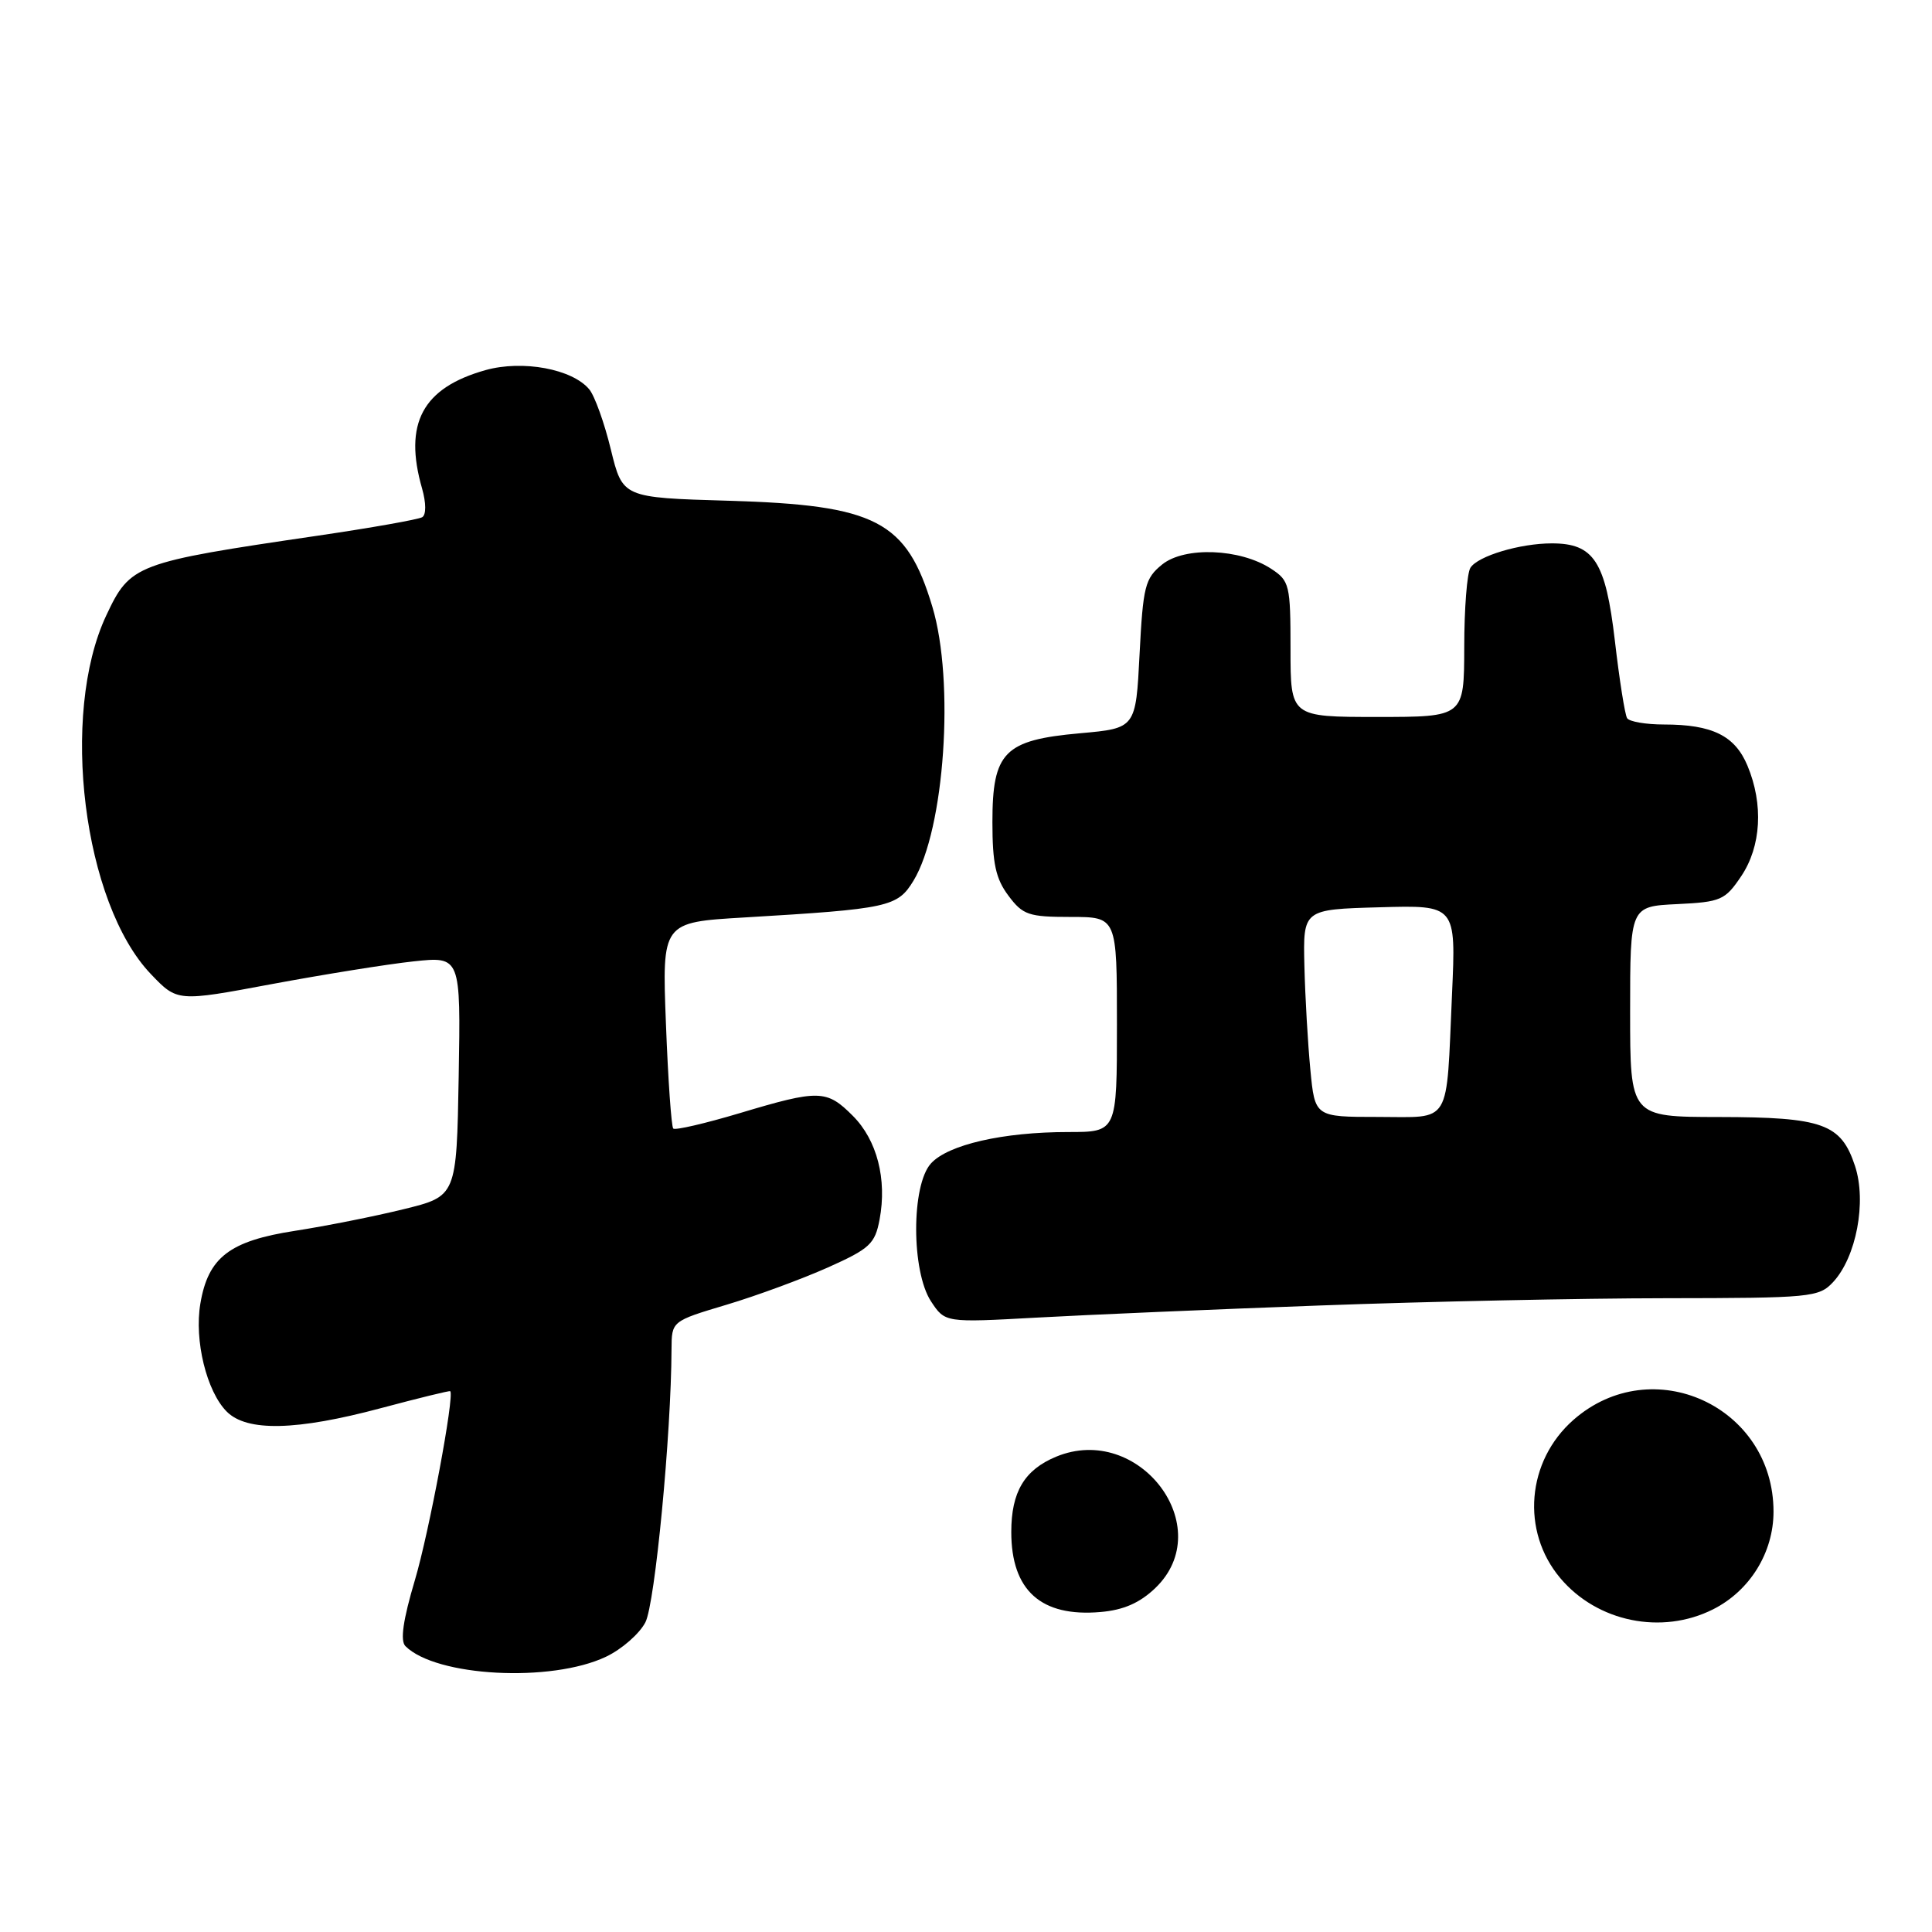 <?xml version="1.0" encoding="UTF-8" standalone="no"?>
<!DOCTYPE svg PUBLIC "-//W3C//DTD SVG 1.1//EN" "http://www.w3.org/Graphics/SVG/1.1/DTD/svg11.dtd" >
<svg xmlns="http://www.w3.org/2000/svg" xmlns:xlink="http://www.w3.org/1999/xlink" version="1.1" viewBox="0 0 256 256">
 <g >
 <path fill="currentColor"
d=" M 80.29 219.53 C 82.38 218.54 84.73 216.49 85.52 214.96 C 86.79 212.51 88.94 190.08 88.98 178.78 C 89.00 175.06 89.00 175.06 96.25 172.89 C 100.24 171.70 106.28 169.47 109.69 167.95 C 115.26 165.46 115.94 164.82 116.55 161.59 C 117.55 156.25 116.21 151.06 113.00 147.85 C 109.53 144.37 108.53 144.35 98.01 147.50 C 93.42 148.87 89.46 149.79 89.21 149.54 C 88.96 149.29 88.52 143.04 88.24 135.65 C 87.72 122.21 87.72 122.21 98.61 121.57 C 117.78 120.43 118.92 120.18 121.04 116.70 C 125.17 109.91 126.52 90.28 123.54 80.39 C 120.12 69.00 116.12 66.92 96.50 66.35 C 82.50 65.94 82.50 65.94 80.94 59.56 C 80.09 56.05 78.80 52.46 78.08 51.59 C 75.83 48.89 69.26 47.67 64.34 49.04 C 55.98 51.39 53.45 56.11 55.93 64.74 C 56.47 66.65 56.48 68.20 55.95 68.53 C 55.46 68.83 49.20 69.94 42.04 70.99 C 17.92 74.53 17.26 74.78 14.08 81.55 C 7.91 94.68 11.03 119.71 20.00 129.08 C 23.50 132.74 23.50 132.74 36.00 130.40 C 42.88 129.12 51.32 127.76 54.78 127.39 C 61.05 126.72 61.05 126.72 60.78 142.61 C 60.50 158.50 60.50 158.50 53.50 160.22 C 49.65 161.17 43.16 162.46 39.09 163.09 C 30.41 164.43 27.58 166.61 26.55 172.73 C 25.72 177.61 27.38 184.38 30.05 187.05 C 32.73 189.73 39.29 189.58 50.50 186.58 C 55.45 185.26 59.57 184.25 59.66 184.34 C 60.24 184.94 56.86 203.03 54.98 209.36 C 53.40 214.67 53.01 217.41 53.72 218.12 C 57.77 222.17 73.02 222.98 80.29 219.53 Z  M 226.98 213.25 C 231.86 210.80 235.00 205.73 235.00 200.30 C 235.00 186.35 218.93 178.98 208.49 188.14 C 202.29 193.59 201.51 202.89 206.74 209.10 C 211.63 214.92 220.18 216.67 226.98 213.25 Z  M 153.08 210.43 C 161.45 202.40 150.94 188.47 139.94 193.02 C 135.74 194.77 134.00 197.68 134.00 203.00 C 134.00 210.75 137.95 214.29 145.83 213.60 C 148.87 213.34 151.02 212.40 153.08 210.43 Z  M 175.00 172.98 C 189.03 172.46 209.59 172.03 220.71 172.02 C 239.97 172.00 241.01 171.90 242.89 169.89 C 245.97 166.58 247.36 159.25 245.80 154.50 C 243.95 148.89 241.56 148.03 227.75 148.01 C 216.00 148.00 216.00 148.00 216.00 134.05 C 216.00 120.10 216.00 120.10 222.22 119.80 C 228.03 119.52 228.58 119.28 230.72 116.10 C 233.37 112.15 233.69 106.59 231.55 101.46 C 229.89 97.48 226.89 96.00 220.49 96.00 C 218.09 96.00 215.88 95.62 215.60 95.16 C 215.31 94.70 214.58 90.09 213.98 84.91 C 212.75 74.39 211.21 72.00 205.63 72.00 C 201.41 72.00 195.83 73.67 194.84 75.23 C 194.39 75.93 194.02 80.66 194.02 85.75 C 194.00 95.00 194.00 95.00 182.50 95.00 C 171.00 95.00 171.00 95.00 171.00 86.02 C 171.00 77.50 170.87 76.96 168.44 75.37 C 164.34 72.68 156.97 72.39 153.99 74.80 C 151.72 76.64 151.46 77.68 151.00 86.66 C 150.50 96.50 150.50 96.50 143.12 97.16 C 133.06 98.06 131.50 99.64 131.50 108.95 C 131.50 114.42 131.94 116.44 133.62 118.68 C 135.53 121.24 136.30 121.50 141.87 121.50 C 148.00 121.50 148.00 121.50 148.00 135.75 C 148.00 150.00 148.00 150.00 141.55 150.00 C 132.91 150.00 125.61 151.67 123.35 154.17 C 120.74 157.06 120.75 168.44 123.36 172.43 C 125.22 175.26 125.22 175.26 137.36 174.59 C 144.04 174.22 160.97 173.49 175.00 172.98 Z  M 173.63 141.75 C 173.30 138.31 172.94 132.12 172.84 128.00 C 172.66 120.50 172.66 120.50 182.80 120.22 C 192.93 119.93 192.93 119.93 192.40 131.72 C 191.61 149.38 192.44 148.00 182.60 148.00 C 174.23 148.00 174.23 148.00 173.63 141.75 Z "/>
</g>
</svg>